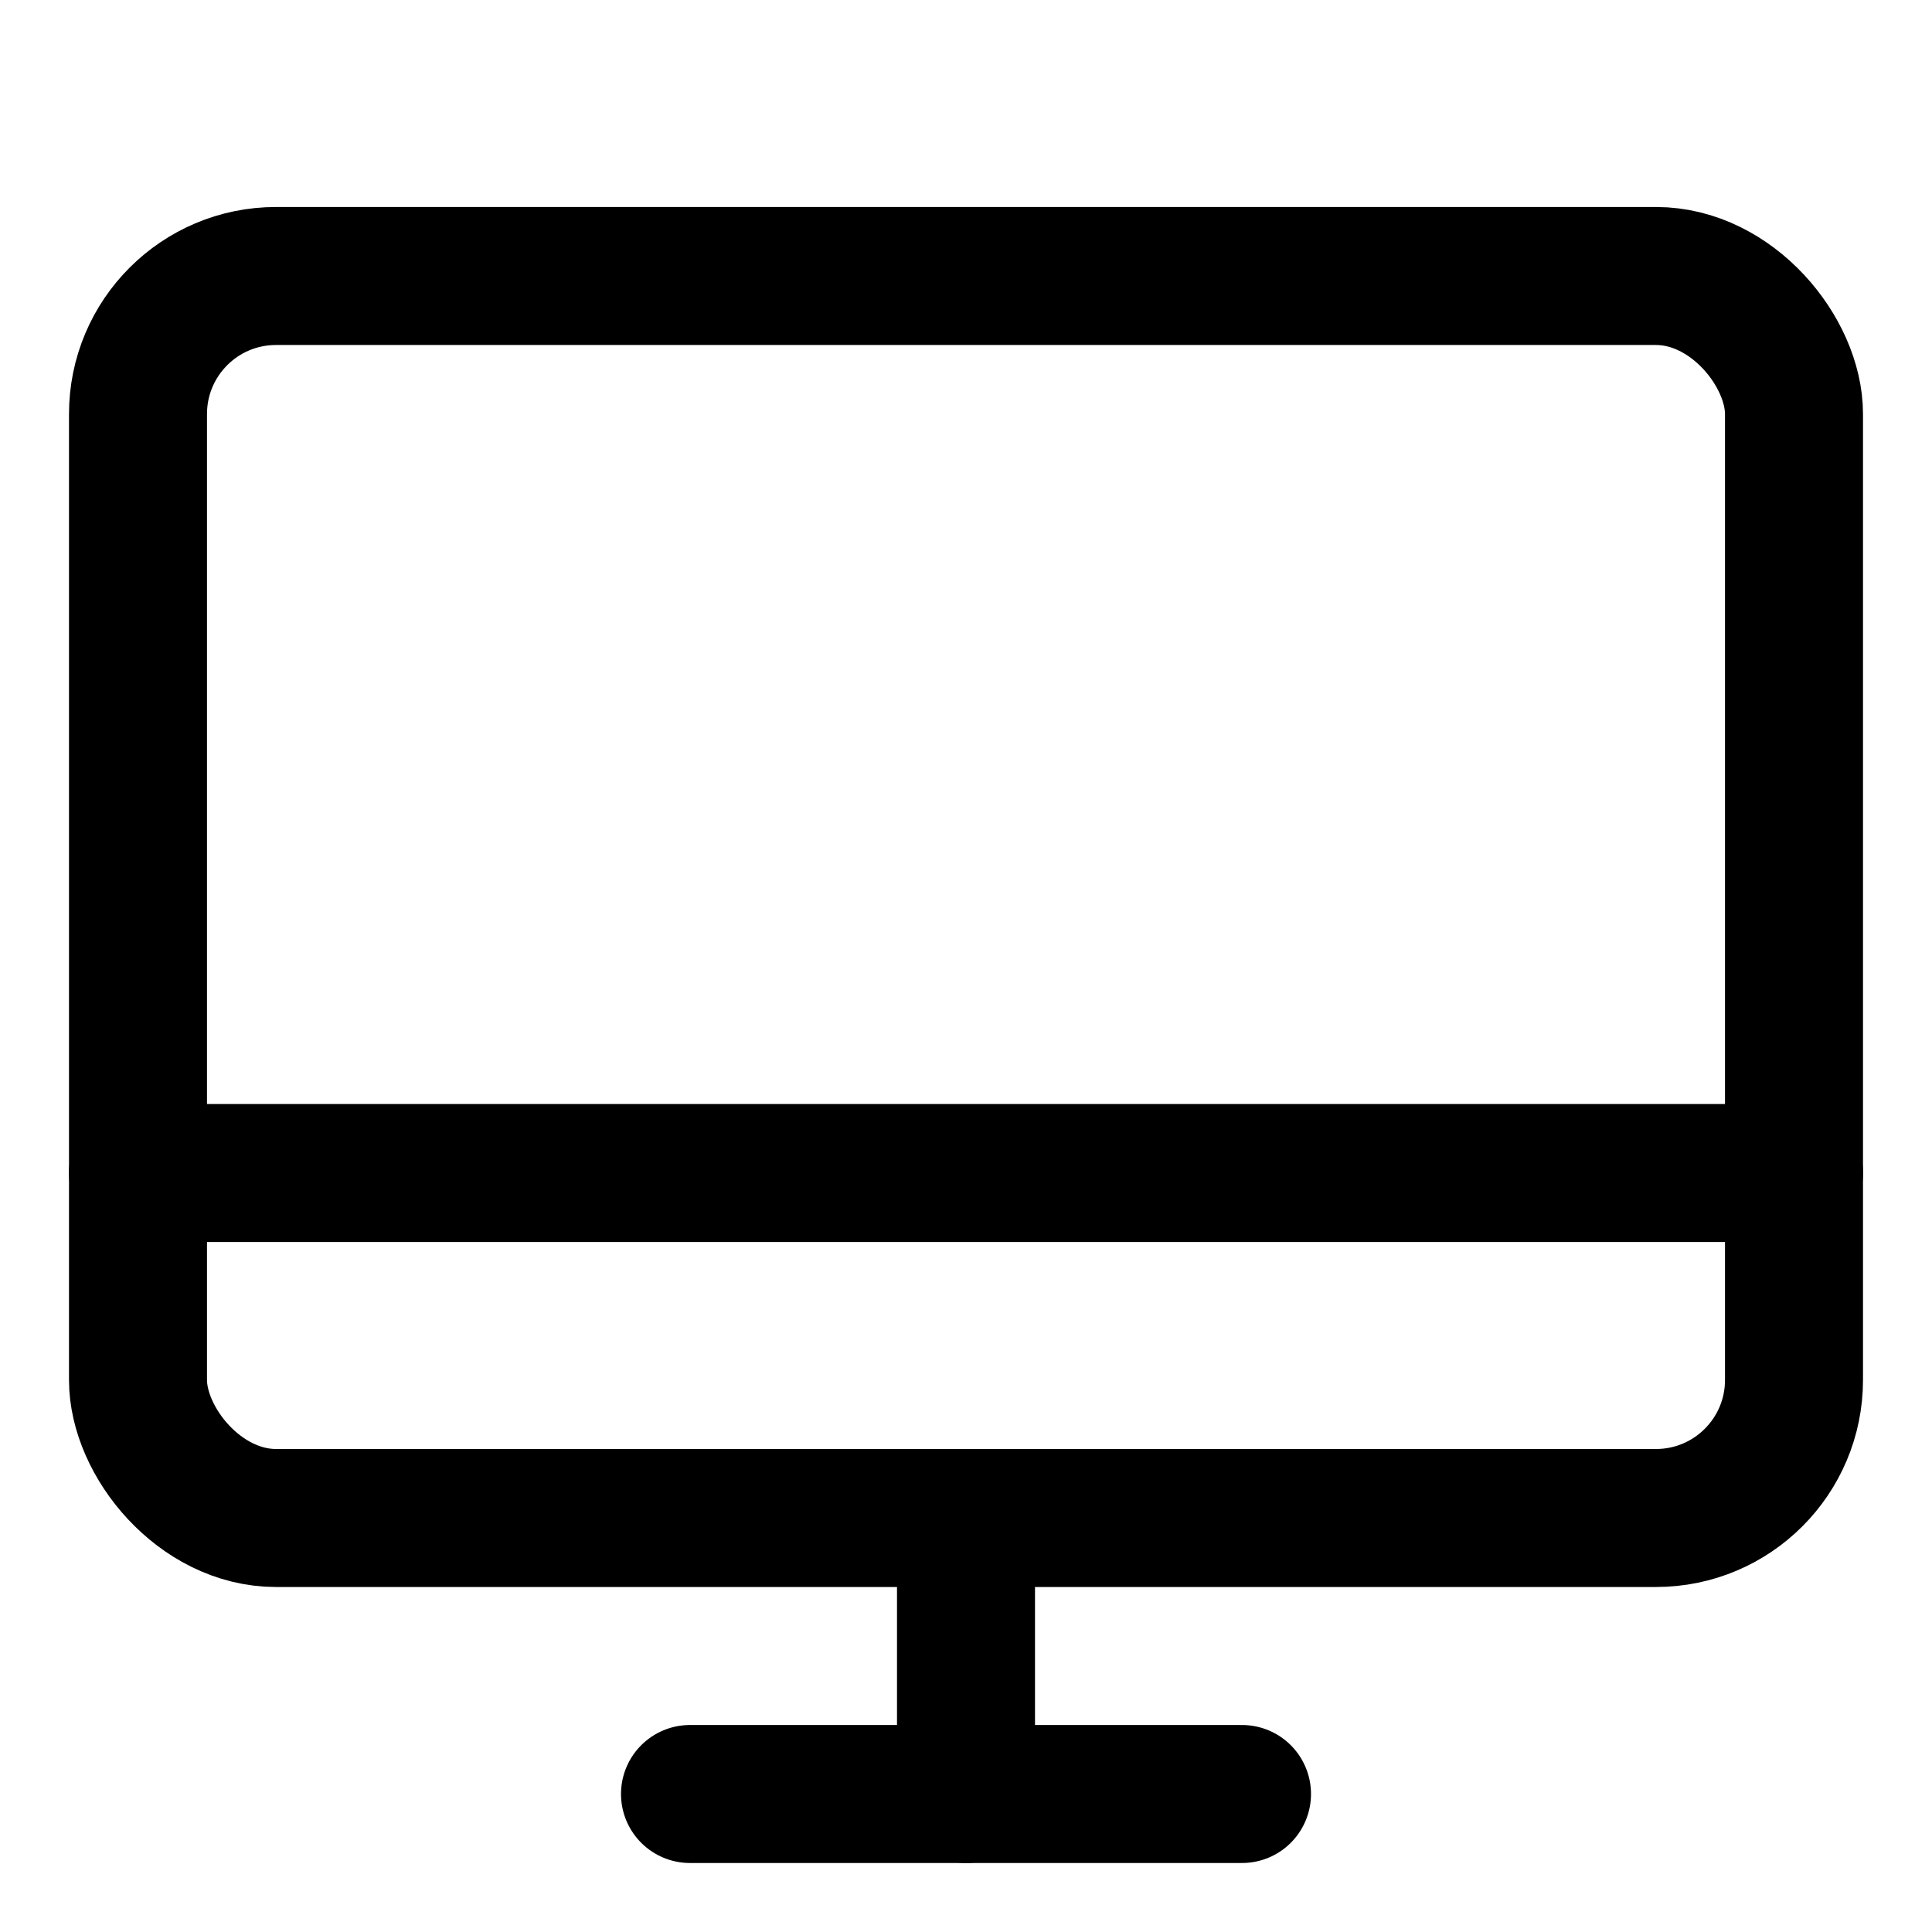 <svg width="40" height="40" fill="black" viewBox="16 16 224 224">
    <rect width="256" height="256" fill="none"></rect>
    <rect x="32" y="48" width="192" height="144" rx="16" transform="translate(256 240) rotate(180)" fill="none" stroke="black" stroke-linecap="round" stroke-linejoin="round" stroke-width="16"></rect>
    <line x1="160" y1="224" x2="96" y2="224" fill="none" stroke="black" stroke-linecap="round" stroke-linejoin="round" stroke-width="16"></line>
    <line x1="32" y1="152" x2="224" y2="152" fill="none" stroke="black" stroke-linecap="round" stroke-linejoin="round" stroke-width="16"></line>
    <line x1="128" y1="192" x2="128" y2="224" fill="none" stroke="black" stroke-linecap="round" stroke-linejoin="round" stroke-width="16"></line>
</svg>